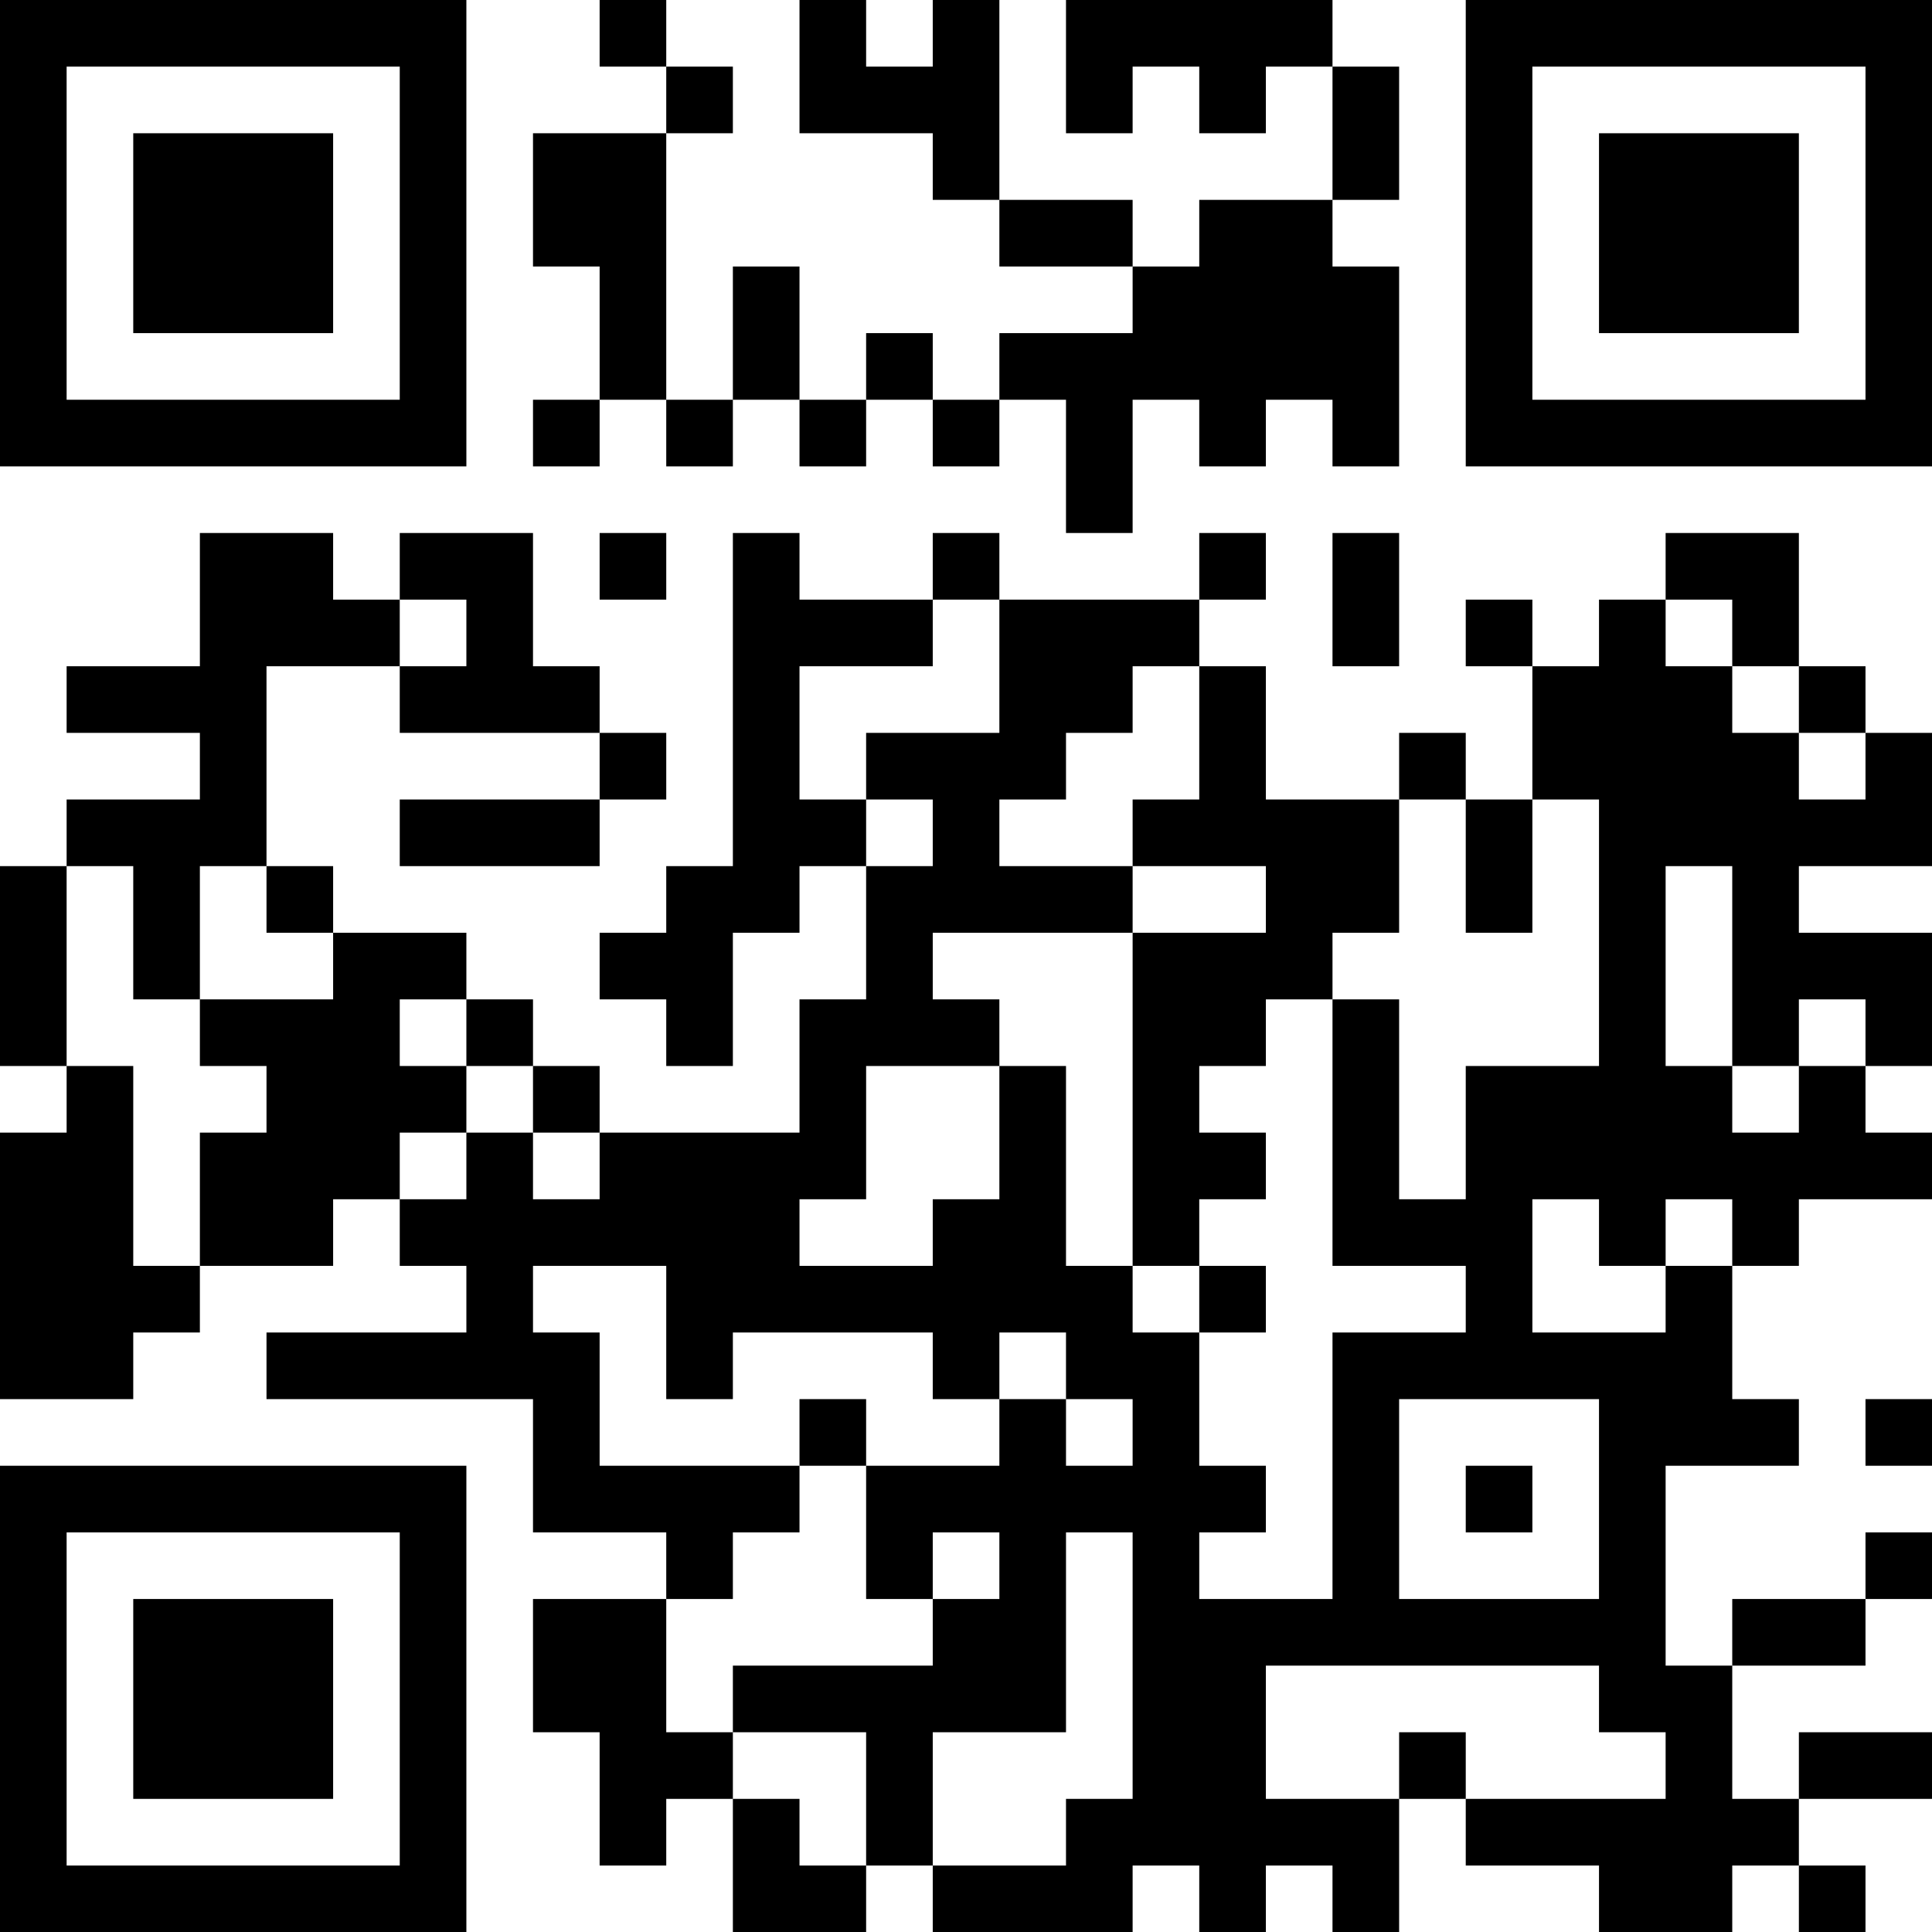 <?xml version="1.0" encoding="UTF-8"?>
<svg xmlns="http://www.w3.org/2000/svg" version="1.1" width="200" height="200" viewBox="0 0 200 200"><rect x="0" y="0" width="200" height="200" fill="#ffffff"/><g transform="scale(6.897)"><g transform="translate(0,0)"><path fill-rule="evenodd" d="M9 0L9 1L10 1L10 2L8 2L8 4L9 4L9 6L8 6L8 7L9 7L9 6L10 6L10 7L11 7L11 6L12 6L12 7L13 7L13 6L14 6L14 7L15 7L15 6L16 6L16 8L17 8L17 6L18 6L18 7L19 7L19 6L20 6L20 7L21 7L21 4L20 4L20 3L21 3L21 1L20 1L20 0L16 0L16 2L17 2L17 1L18 1L18 2L19 2L19 1L20 1L20 3L18 3L18 4L17 4L17 3L15 3L15 0L14 0L14 1L13 1L13 0L12 0L12 2L14 2L14 3L15 3L15 4L17 4L17 5L15 5L15 6L14 6L14 5L13 5L13 6L12 6L12 4L11 4L11 6L10 6L10 2L11 2L11 1L10 1L10 0ZM3 8L3 10L1 10L1 11L3 11L3 12L1 12L1 13L0 13L0 16L1 16L1 17L0 17L0 21L2 21L2 20L3 20L3 19L5 19L5 18L6 18L6 19L7 19L7 20L4 20L4 21L8 21L8 23L10 23L10 24L8 24L8 26L9 26L9 28L10 28L10 27L11 27L11 29L13 29L13 28L14 28L14 29L17 29L17 28L18 28L18 29L19 29L19 28L20 28L20 29L21 29L21 27L22 27L22 28L24 28L24 29L26 29L26 28L27 28L27 29L28 29L28 28L27 28L27 27L29 27L29 26L27 26L27 27L26 27L26 25L28 25L28 24L29 24L29 23L28 23L28 24L26 24L26 25L25 25L25 22L27 22L27 21L26 21L26 19L27 19L27 18L29 18L29 17L28 17L28 16L29 16L29 14L27 14L27 13L29 13L29 11L28 11L28 10L27 10L27 8L25 8L25 9L24 9L24 10L23 10L23 9L22 9L22 10L23 10L23 12L22 12L22 11L21 11L21 12L19 12L19 10L18 10L18 9L19 9L19 8L18 8L18 9L15 9L15 8L14 8L14 9L12 9L12 8L11 8L11 13L10 13L10 14L9 14L9 15L10 15L10 16L11 16L11 14L12 14L12 13L13 13L13 15L12 15L12 17L9 17L9 16L8 16L8 15L7 15L7 14L5 14L5 13L4 13L4 10L6 10L6 11L9 11L9 12L6 12L6 13L9 13L9 12L10 12L10 11L9 11L9 10L8 10L8 8L6 8L6 9L5 9L5 8ZM9 8L9 9L10 9L10 8ZM20 8L20 10L21 10L21 8ZM6 9L6 10L7 10L7 9ZM14 9L14 10L12 10L12 12L13 12L13 13L14 13L14 12L13 12L13 11L15 11L15 9ZM25 9L25 10L26 10L26 11L27 11L27 12L28 12L28 11L27 11L27 10L26 10L26 9ZM17 10L17 11L16 11L16 12L15 12L15 13L17 13L17 14L14 14L14 15L15 15L15 16L13 16L13 18L12 18L12 19L14 19L14 18L15 18L15 16L16 16L16 19L17 19L17 20L18 20L18 22L19 22L19 23L18 23L18 24L20 24L20 20L22 20L22 19L20 19L20 15L21 15L21 18L22 18L22 16L24 16L24 12L23 12L23 14L22 14L22 12L21 12L21 14L20 14L20 15L19 15L19 16L18 16L18 17L19 17L19 18L18 18L18 19L17 19L17 14L19 14L19 13L17 13L17 12L18 12L18 10ZM1 13L1 16L2 16L2 19L3 19L3 17L4 17L4 16L3 16L3 15L5 15L5 14L4 14L4 13L3 13L3 15L2 15L2 13ZM25 13L25 16L26 16L26 17L27 17L27 16L28 16L28 15L27 15L27 16L26 16L26 13ZM6 15L6 16L7 16L7 17L6 17L6 18L7 18L7 17L8 17L8 18L9 18L9 17L8 17L8 16L7 16L7 15ZM23 18L23 20L25 20L25 19L26 19L26 18L25 18L25 19L24 19L24 18ZM8 19L8 20L9 20L9 22L12 22L12 23L11 23L11 24L10 24L10 26L11 26L11 27L12 27L12 28L13 28L13 26L11 26L11 25L14 25L14 24L15 24L15 23L14 23L14 24L13 24L13 22L15 22L15 21L16 21L16 22L17 22L17 21L16 21L16 20L15 20L15 21L14 21L14 20L11 20L11 21L10 21L10 19ZM18 19L18 20L19 20L19 19ZM12 21L12 22L13 22L13 21ZM21 21L21 24L24 24L24 21ZM28 21L28 22L29 22L29 21ZM22 22L22 23L23 23L23 22ZM16 23L16 26L14 26L14 28L16 28L16 27L17 27L17 23ZM19 25L19 27L21 27L21 26L22 26L22 27L25 27L25 26L24 26L24 25ZM0 0L0 7L7 7L7 0ZM1 1L1 6L6 6L6 1ZM2 2L2 5L5 5L5 2ZM22 0L22 7L29 7L29 0ZM23 1L23 6L28 6L28 1ZM24 2L24 5L27 5L27 2ZM0 22L0 29L7 29L7 22ZM1 23L1 28L6 28L6 23ZM2 24L2 27L5 27L5 24Z" fill="#000000"/></g></g></svg>
